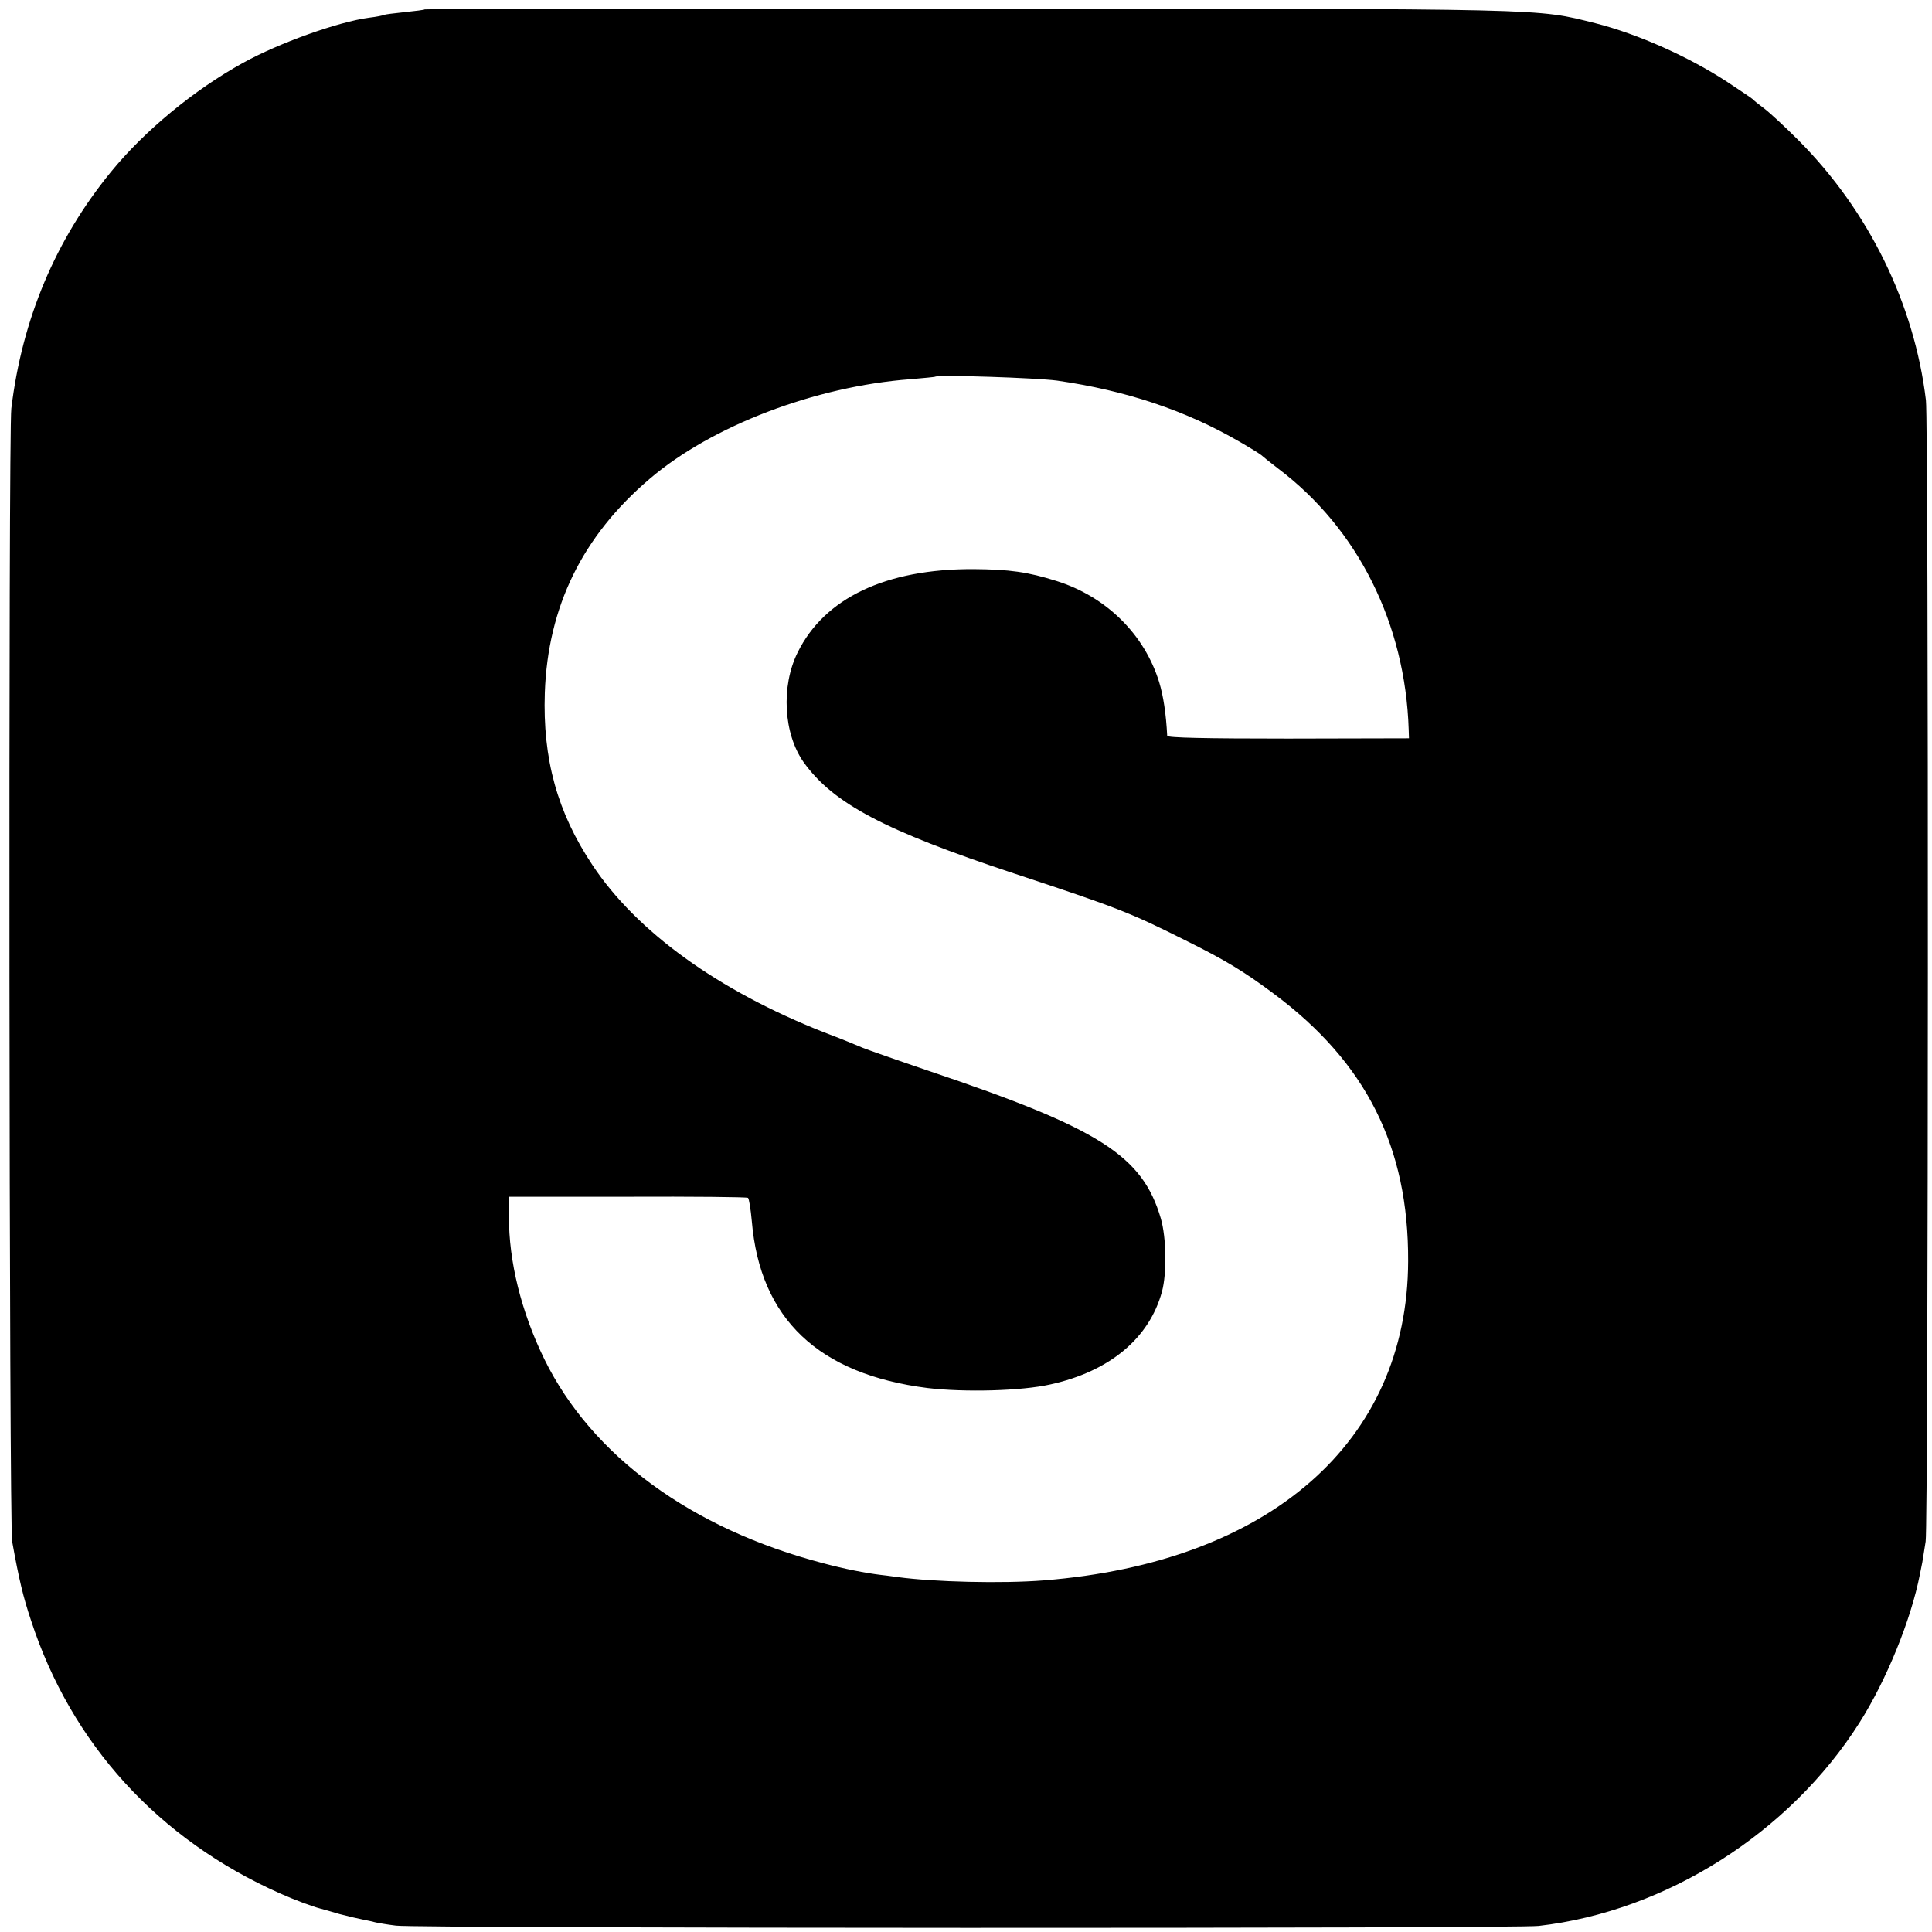 <?xml version="1.0" standalone="no"?>
<!DOCTYPE svg PUBLIC "-//W3C//DTD SVG 20010904//EN"
 "http://www.w3.org/TR/2001/REC-SVG-20010904/DTD/svg10.dtd">
<svg version="1.0" xmlns="http://www.w3.org/2000/svg"
 width="700pt" height="700pt" viewBox="0 0 700 700"
 preserveAspectRatio="xMidYMid meet">
<g transform="translate(0,700) scale(0.1,-0.1)"
fill="#000000" stroke="none">
<path d="M1539 6966 c-2 -2 -35 -6 -73 -10 -38 -4 -71 -8 -75 -10 -3 -2 -27
-7 -53 -10 -113 -15 -328 -92 -458 -164 -176 -97 -357 -246 -479 -396 -200
-245 -321 -533 -360 -856 -11 -89 -8 -4046 3 -4105 25 -139 40 -201 68 -285
146 -448 461 -794 902 -990 51 -23 119 -48 146 -55 8 -2 40 -11 70 -20 30 -8
69 -17 85 -20 17 -3 37 -8 45 -10 8 -2 42 -8 75 -12 74 -10 4056 -11 4140 -1
462 53 909 337 1162 736 99 156 187 374 219 537 2 11 6 31 9 45 2 14 8 48 12
75 10 61 11 4057 1 4135 -42 349 -207 686 -462 942 -48 48 -104 100 -124 115
-20 15 -39 30 -42 34 -3 3 -43 30 -90 61 -140 92 -326 175 -480 214 -218 54
-143 52 -2271 53 -1081 0 -1968 -1 -1970 -3z m2291 -1345 c250 -36 466 -108
662 -222 40 -23 75 -45 78 -48 3 -3 30 -25 60 -48 290 -218 462 -563 474 -947
l1 -31 -438 -1 c-301 0 -437 3 -438 10 -4 79 -14 145 -29 194 -53 173 -191
310 -372 367 -105 33 -170 42 -302 43 -317 1 -539 -105 -636 -302 -61 -123
-51 -295 22 -398 107 -149 292 -247 763 -403 378 -125 418 -141 620 -242 145
-72 211 -112 321 -194 334 -249 488 -555 486 -969 -2 -654 -502 -1091 -1320
-1156 -151 -12 -397 -6 -530 12 -26 4 -54 7 -62 8 -56 7 -128 21 -207 42 -478
125 -839 389 -1011 740 -83 170 -129 354 -128 518 l1 70 428 0 c236 1 432 -1
437 -4 4 -3 10 -41 14 -85 30 -354 242 -554 636 -604 133 -16 340 -11 446 13
214 47 358 167 404 336 18 66 16 196 -4 265 -67 228 -220 326 -841 535 -115
39 -223 77 -240 84 -16 7 -79 33 -140 56 -383 151 -678 364 -838 605 -128 192
-181 385 -173 625 11 312 136 568 381 776 224 191 598 334 943 360 48 4 88 8
90 9 9 8 369 -4 442 -14z"/>
</g>
</svg>
